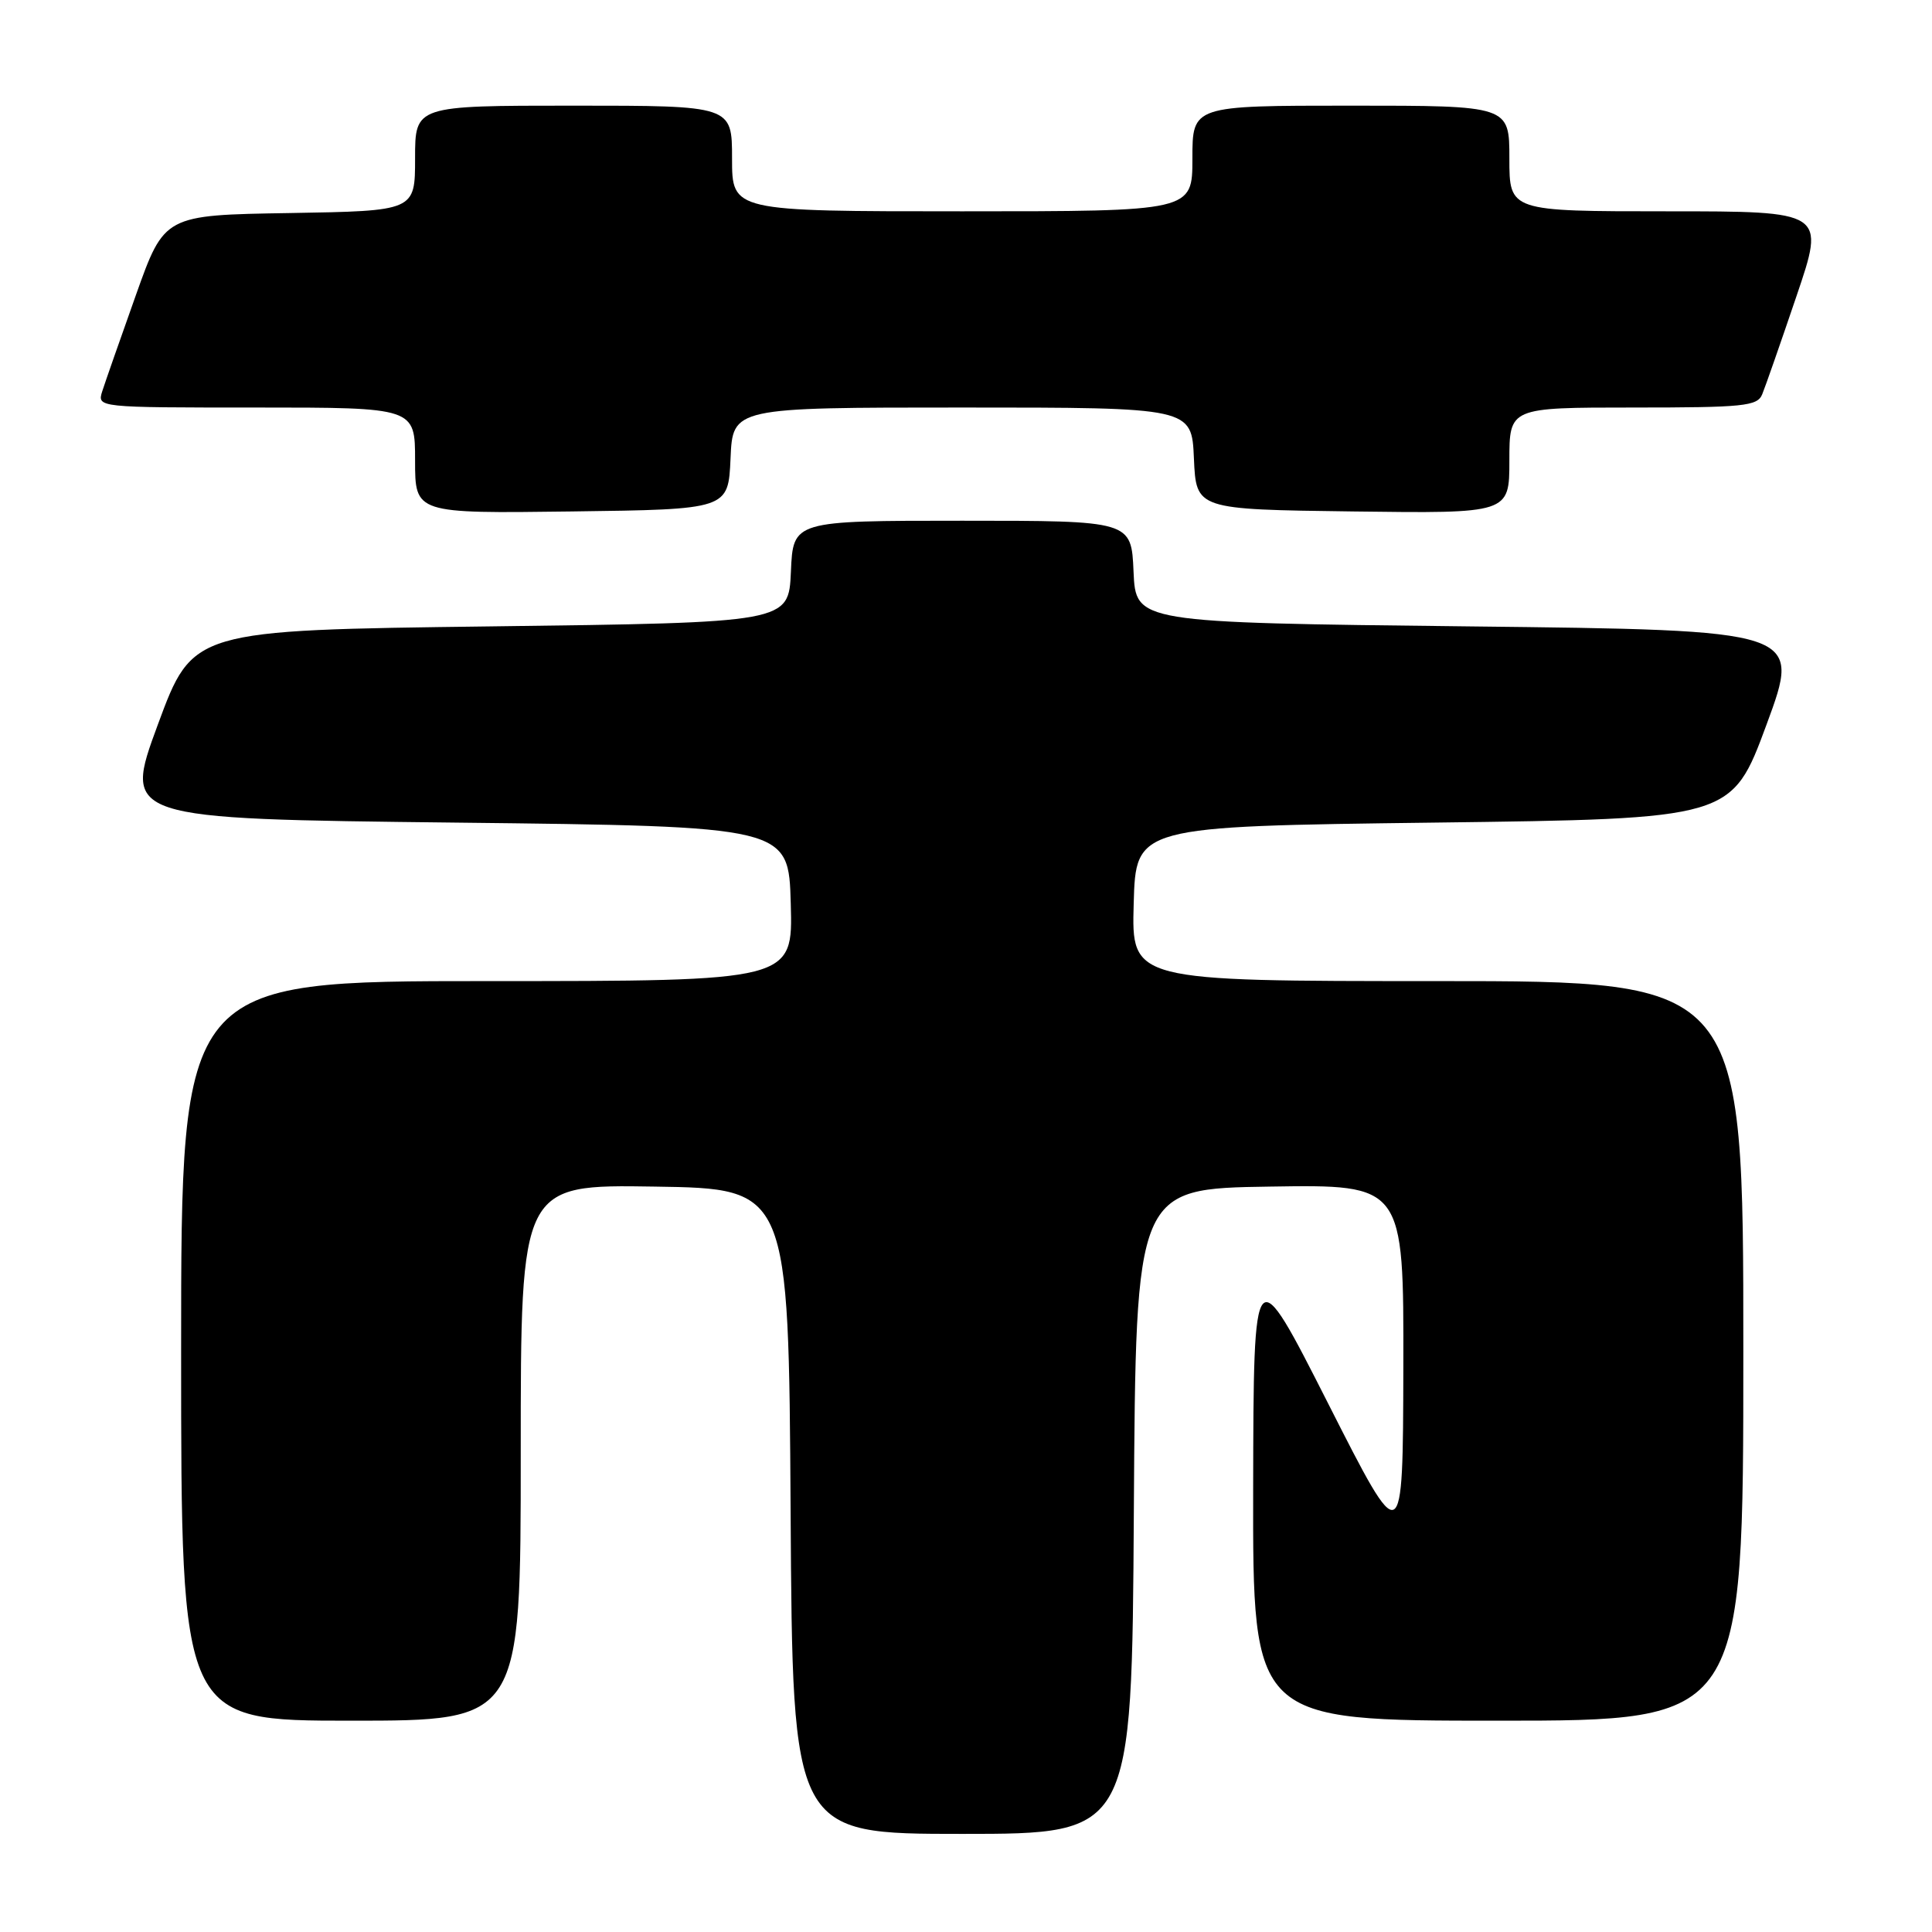 <?xml version="1.0" encoding="UTF-8" standalone="no"?>
<!DOCTYPE svg PUBLIC "-//W3C//DTD SVG 1.1//EN" "http://www.w3.org/Graphics/SVG/1.1/DTD/svg11.dtd" >
<svg xmlns="http://www.w3.org/2000/svg" xmlns:xlink="http://www.w3.org/1999/xlink" version="1.1" viewBox="0 0 256 256">
 <g >
 <path fill="currentColor"
d=" M 150.24 200.25 C 150.50 157.50 150.50 157.50 168.25 157.23 C 186.00 156.95 186.00 156.95 185.95 181.23 C 185.89 205.50 185.89 205.50 176.00 186.00 C 166.11 166.50 166.11 166.50 166.05 197.25 C 166.00 228.00 166.00 228.00 198.50 228.00 C 231.00 228.00 231.00 228.00 231.00 179.00 C 231.00 130.00 231.00 130.00 190.47 130.00 C 149.93 130.00 149.93 130.00 150.22 119.75 C 150.50 109.50 150.50 109.50 189.98 109.00 C 229.46 108.50 229.46 108.50 234.08 96.00 C 238.69 83.50 238.69 83.50 194.60 83.00 C 150.50 82.50 150.50 82.50 150.20 75.75 C 149.91 69.00 149.91 69.00 127.50 69.00 C 105.09 69.00 105.09 69.00 104.80 75.75 C 104.50 82.50 104.50 82.50 65.02 83.00 C 25.54 83.50 25.54 83.50 20.92 96.00 C 16.31 108.50 16.31 108.50 60.40 109.00 C 104.50 109.50 104.50 109.50 104.78 119.75 C 105.07 130.00 105.07 130.00 64.53 130.00 C 24.00 130.00 24.00 130.00 24.00 179.00 C 24.00 228.00 24.00 228.00 46.50 228.00 C 69.00 228.00 69.00 228.00 69.00 192.48 C 69.00 156.95 69.00 156.95 86.75 157.23 C 104.50 157.50 104.50 157.50 104.76 200.25 C 105.02 243.00 105.02 243.00 127.50 243.00 C 149.98 243.00 149.98 243.00 150.24 200.25 Z  M 96.80 60.75 C 97.09 54.00 97.09 54.00 127.50 54.00 C 157.91 54.00 157.91 54.00 158.20 60.75 C 158.50 67.50 158.50 67.50 179.25 67.77 C 200.00 68.04 200.00 68.04 200.00 61.02 C 200.00 54.00 200.00 54.00 216.39 54.00 C 231.07 54.00 232.86 53.82 233.50 52.25 C 233.90 51.29 235.94 45.44 238.04 39.25 C 241.86 28.00 241.86 28.00 220.93 28.00 C 200.00 28.00 200.00 28.00 200.00 21.00 C 200.00 14.00 200.00 14.00 179.00 14.00 C 158.00 14.00 158.00 14.00 158.00 21.00 C 158.00 28.00 158.00 28.00 127.50 28.00 C 97.00 28.00 97.00 28.00 97.00 21.00 C 97.00 14.00 97.00 14.00 76.00 14.00 C 55.00 14.00 55.00 14.00 55.00 20.98 C 55.00 27.95 55.00 27.95 38.39 28.23 C 21.78 28.50 21.78 28.50 18.01 39.09 C 15.94 44.91 13.93 50.65 13.55 51.84 C 12.87 54.00 12.87 54.00 33.93 54.00 C 55.00 54.00 55.00 54.00 55.00 61.02 C 55.00 68.04 55.00 68.04 75.75 67.77 C 96.50 67.50 96.50 67.50 96.80 60.75 Z "/>
</g>
</svg>